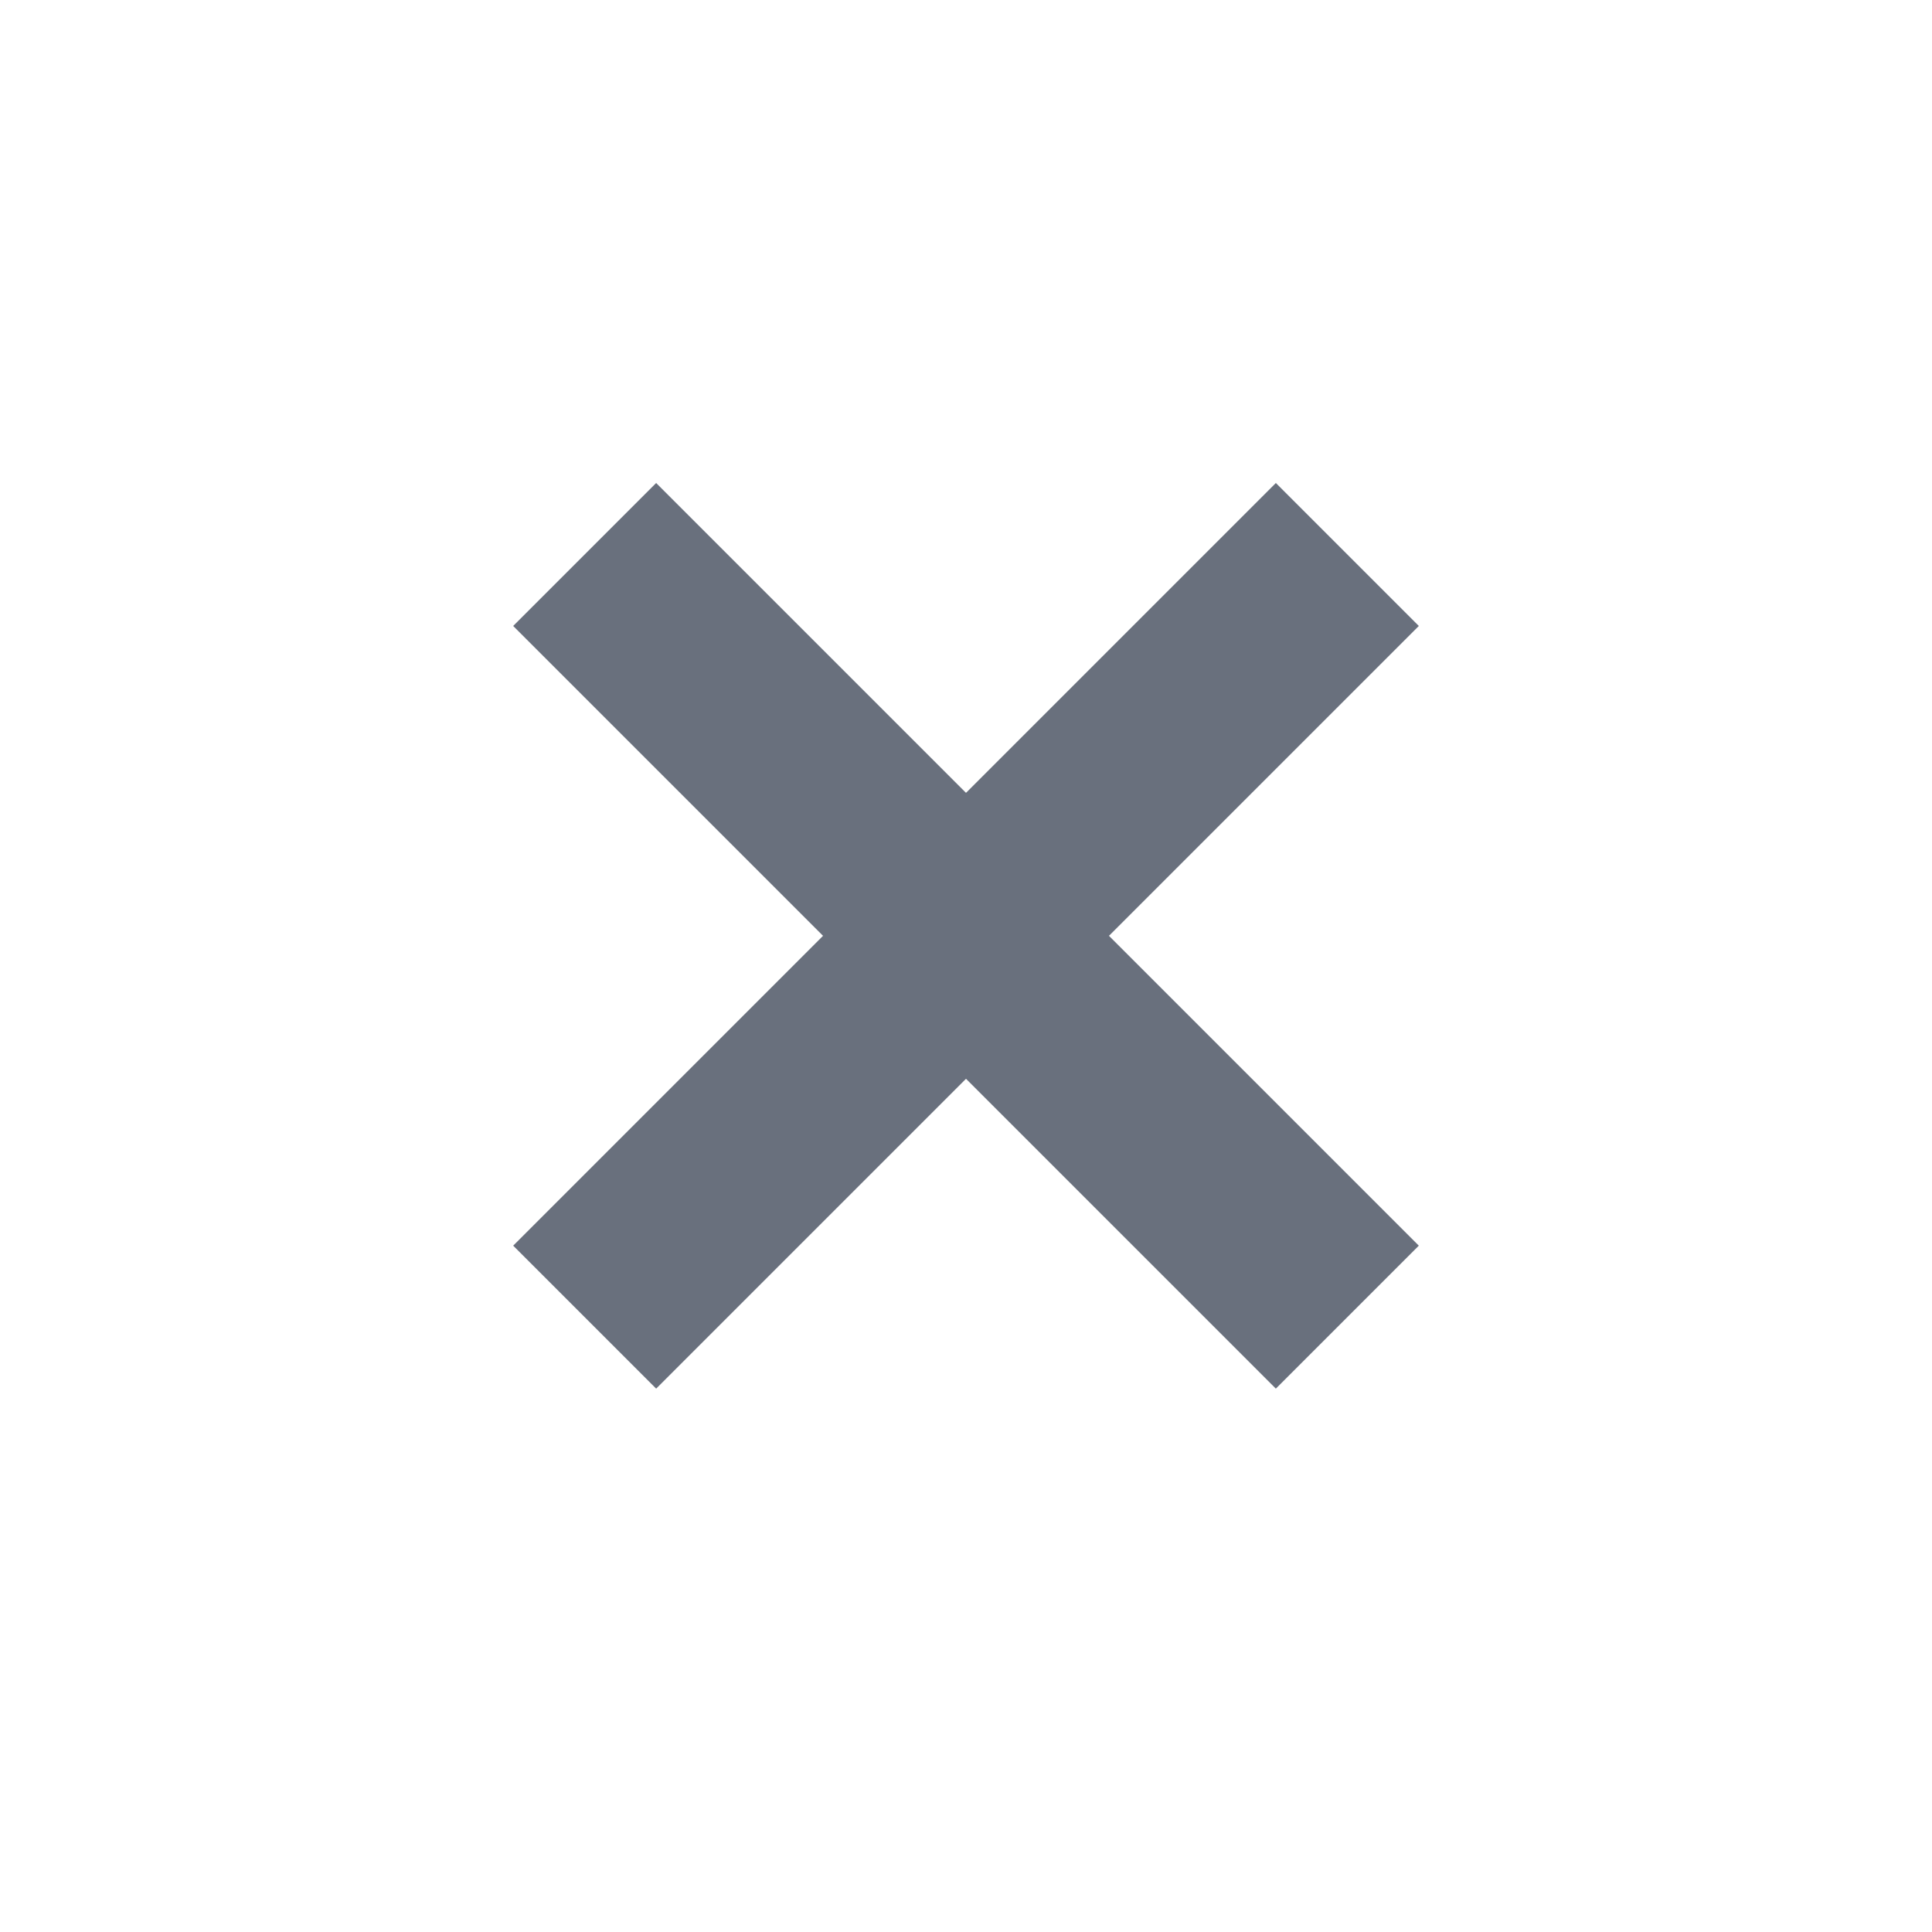 <svg width="32" height="32" viewBox="0 0 32 32" fill="none" xmlns="http://www.w3.org/2000/svg">
<path d="M13.632 15.5L8.5 20.632L10.868 23L16 17.868L21.132 23L23.5 20.632L18.368 15.5L23.5 10.368L21.132 8L16 13.132L10.868 8L8.5 10.368L13.632 15.5Z" fill="#69707D"/>
</svg>
